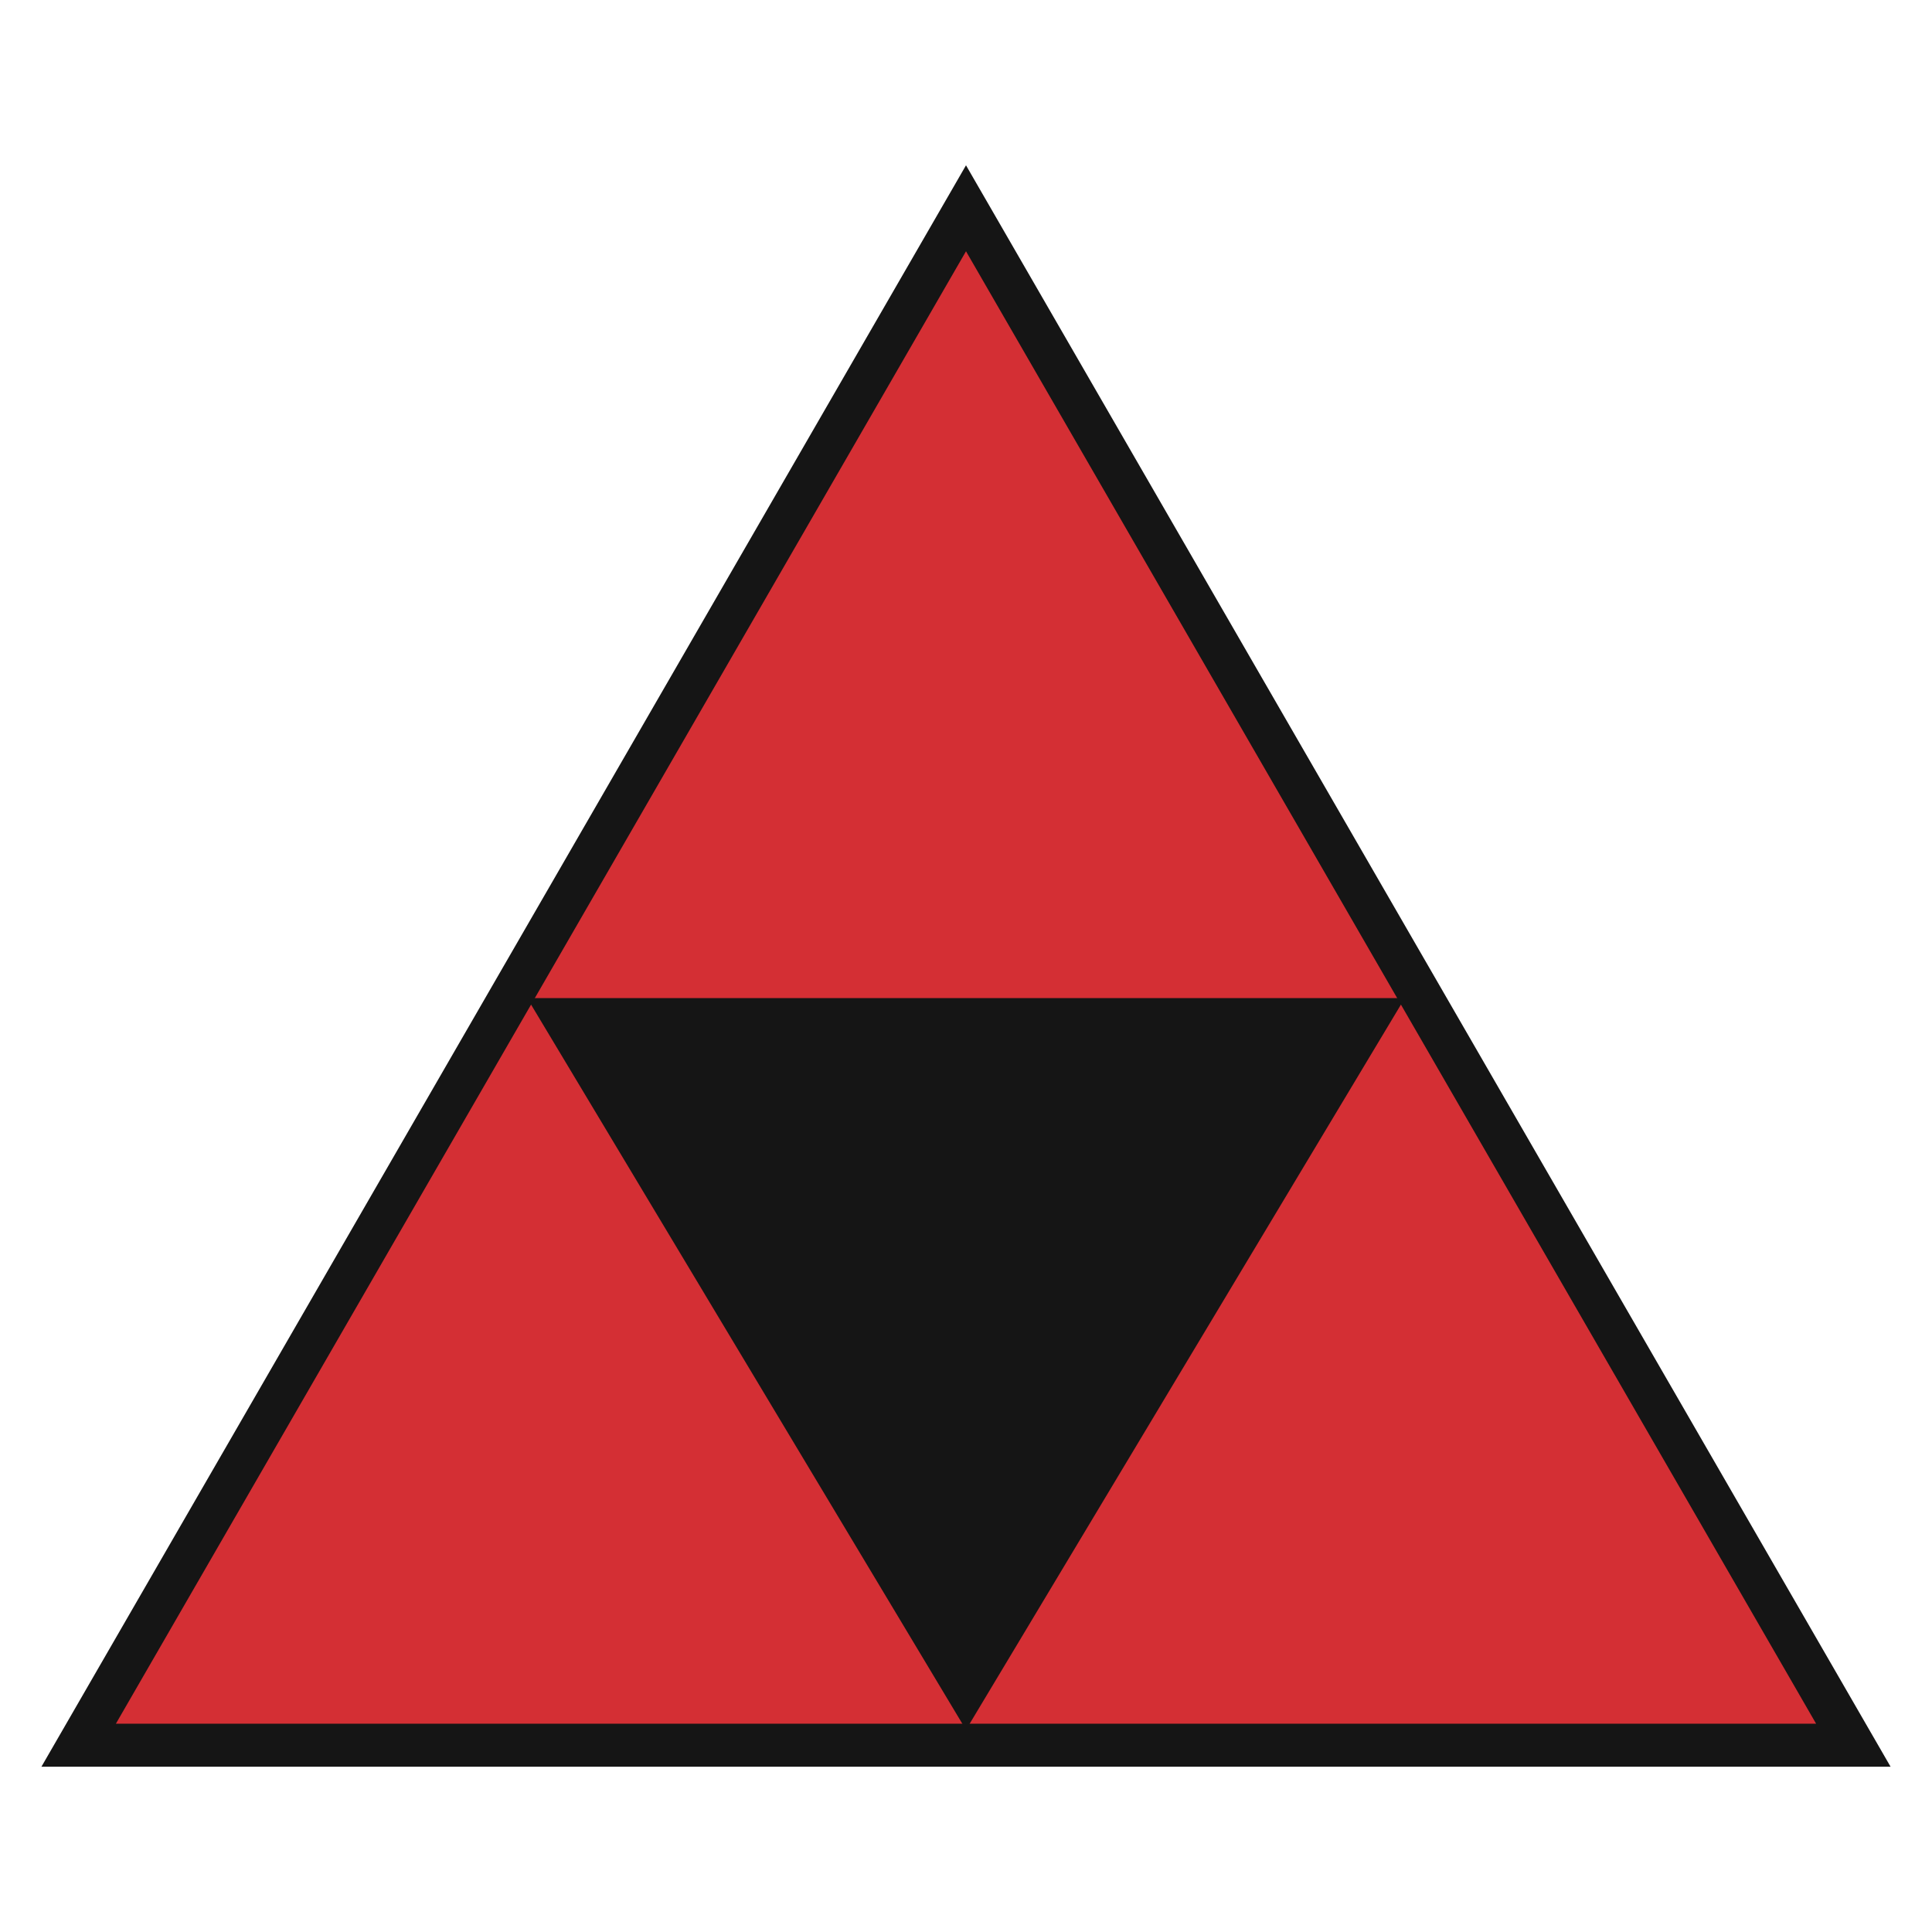 <svg xmlns="http://www.w3.org/2000/svg" width="150" height="150" viewBox="0 0 150 150">
  <defs>
    <style>
      .cls-1 {
        fill: #d42f34;
      }

      .cls-2 {
        fill: #151515;
      }
    </style>
  </defs>
  <g id="Layer_3" data-name="Layer 3">
    <g>
      <g>
        <polygon class="cls-1" points="6.107 135.497 75 16.172 143.893 135.497 6.107 135.497"/>
        <path class="cls-2" d="M146.783,137.166H3.217L75,12.834ZM8.998,133.828H141.002L75,19.509Z"/>
      </g>
      <polygon class="cls-2" points="40.93 77.494 75 134.304 109.07 77.494 40.93 77.494"/>
    </g>
  </g>
</svg>
